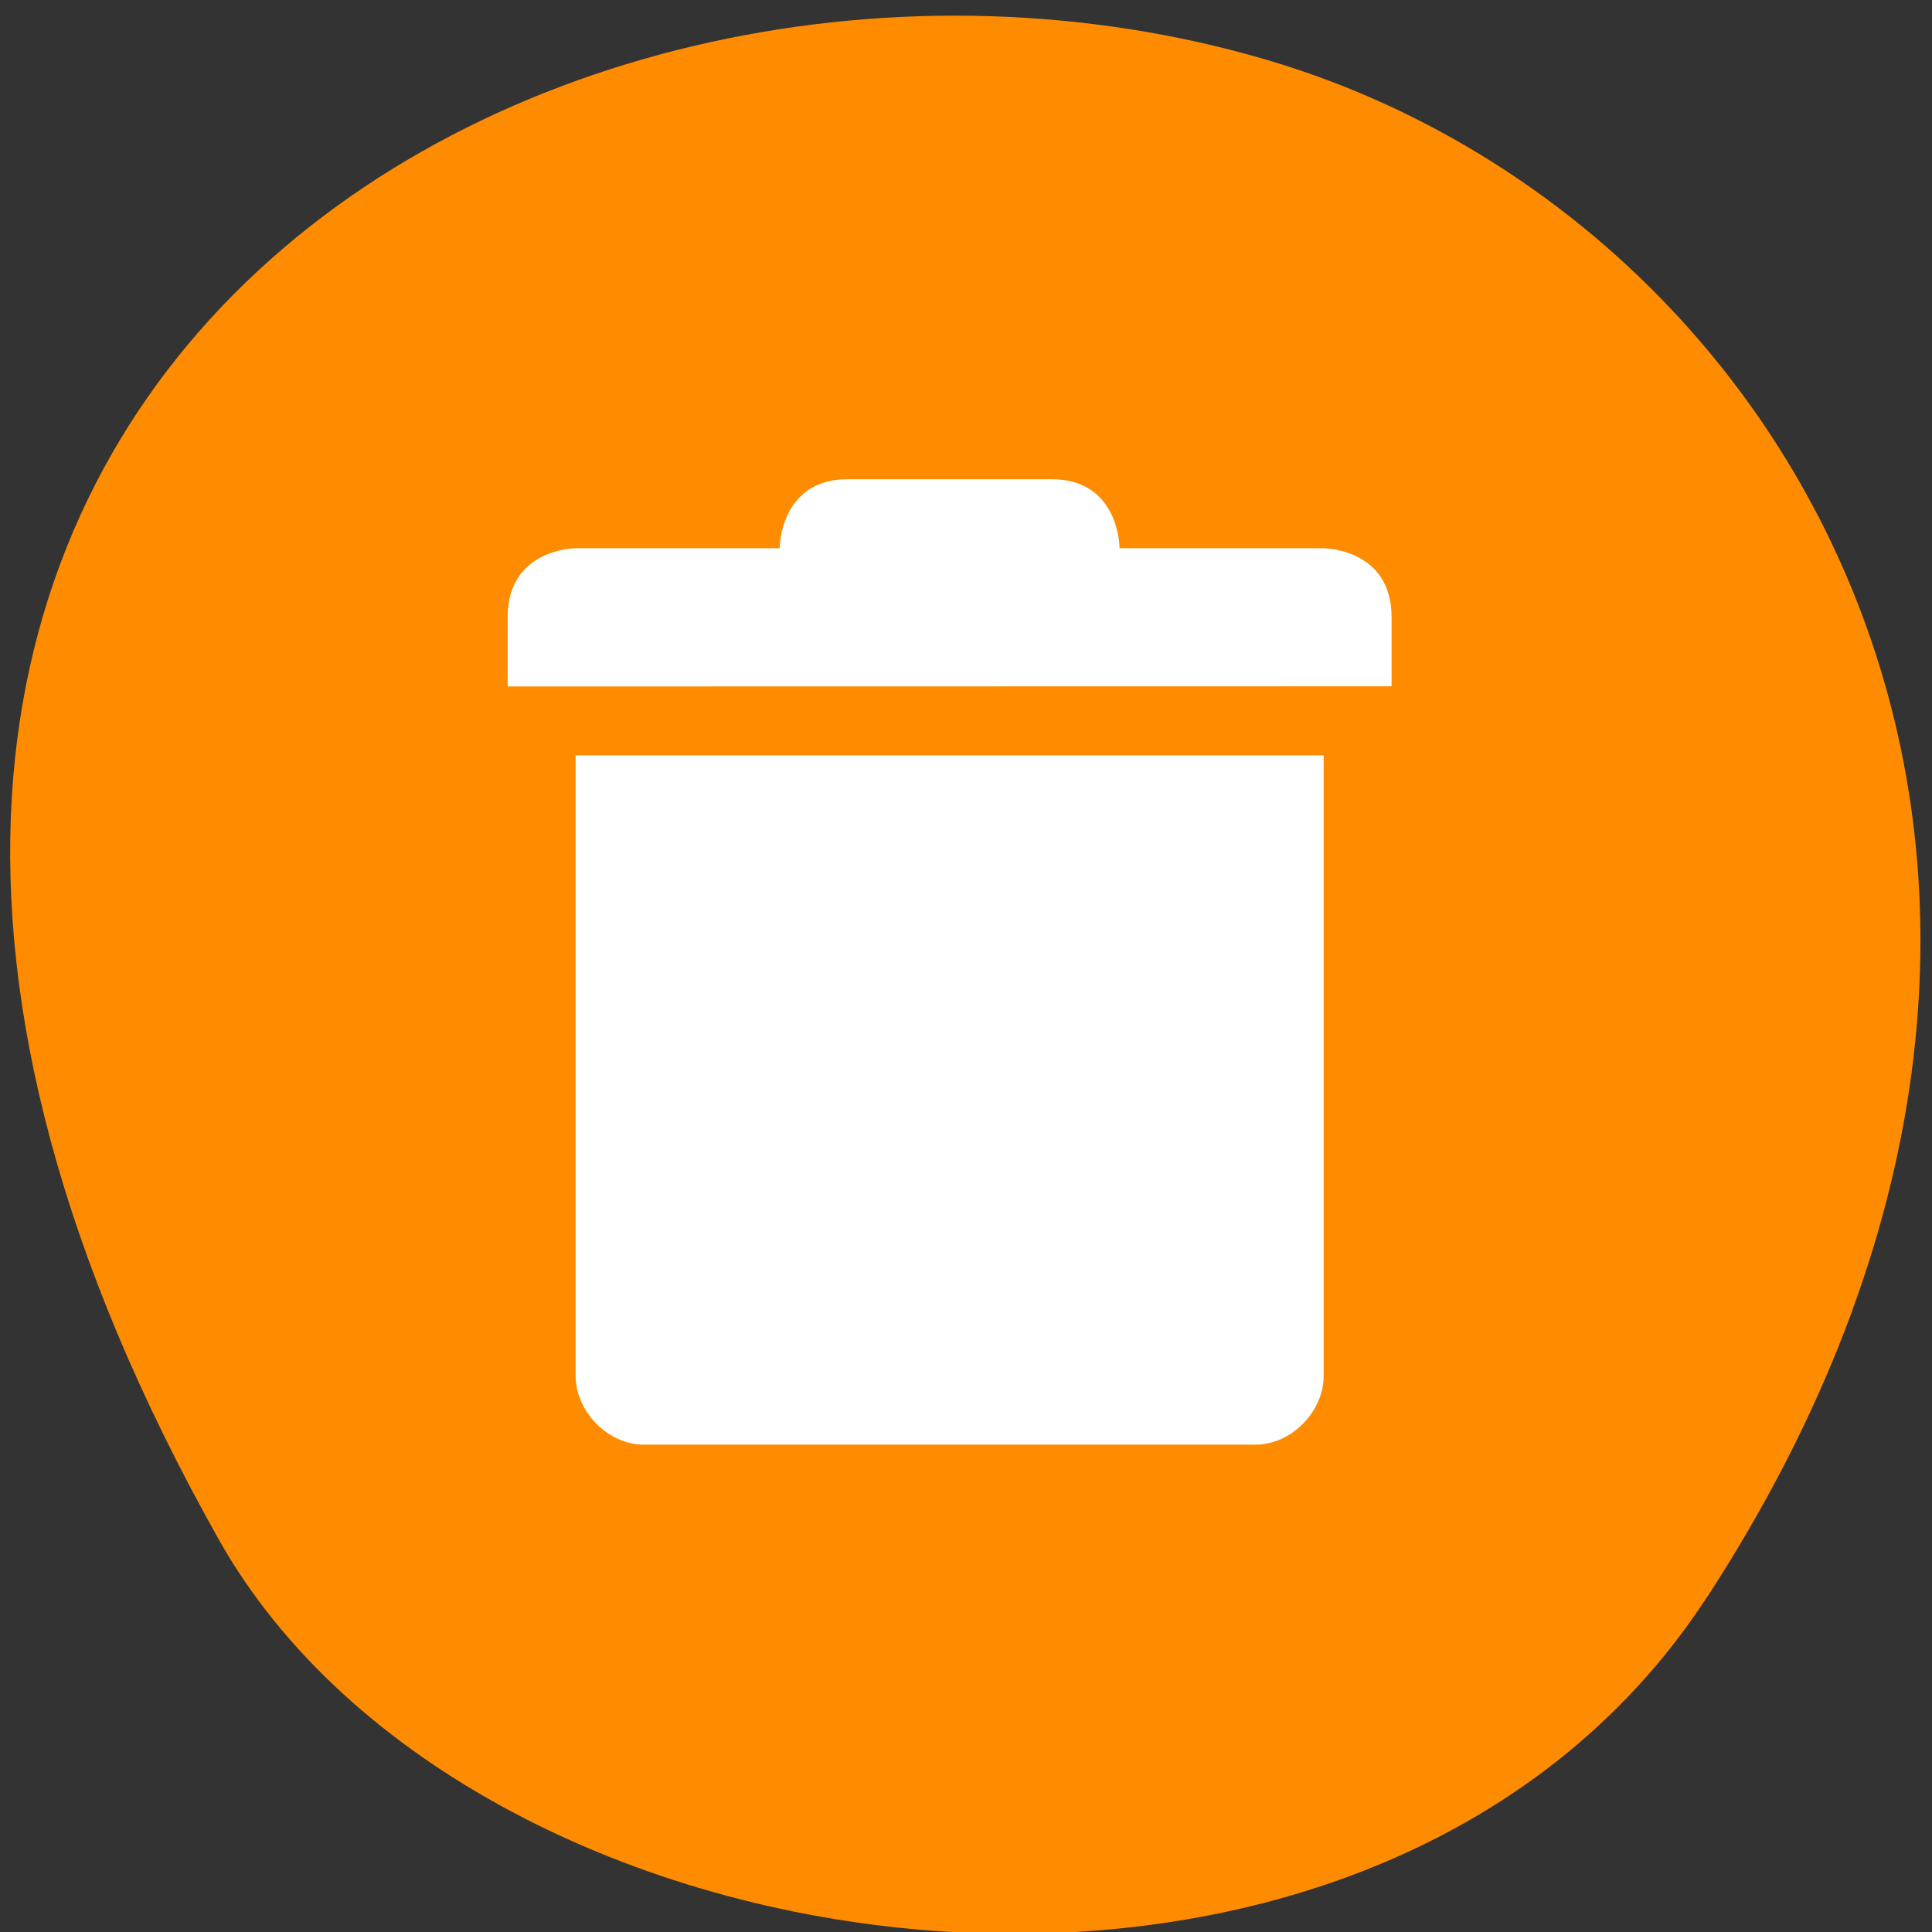 <svg xmlns="http://www.w3.org/2000/svg" viewBox="0 0 48 48"><rect x="0" y="0" width="48" height="48" fill="#333333" stroke="none"/><path d="m 42.418 39.672 c 11.676 -17.957 2.254 -34.312 -10.965 -38.191 c -17.781 -5.223 -41.922 8.496 -26.016 36.77 c 6.324 11.234 28.66 14.207 36.977 1.422" style="fill:#ff8c00"/><g style="fill:#fff"><path d="m 14.301 18.766 v 15.41 c 0 0.898 0.805 1.715 1.691 1.715 h 15.203 c 0.887 0 1.691 -0.816 1.691 -1.715 v -15.41"/><path d="m 12.613 15.344 v 1.711 l 21.961 -0.004 v -1.715 c 0 -1.711 -1.688 -1.715 -1.688 -1.715 h -5.07 c 0 0 0 -1.715 -1.688 -1.715 h -5.07 c -1.688 0 -1.688 1.715 -1.688 1.715 h -5.07 c 0 0 -1.688 0.004 -1.688 1.715"/></g></svg>